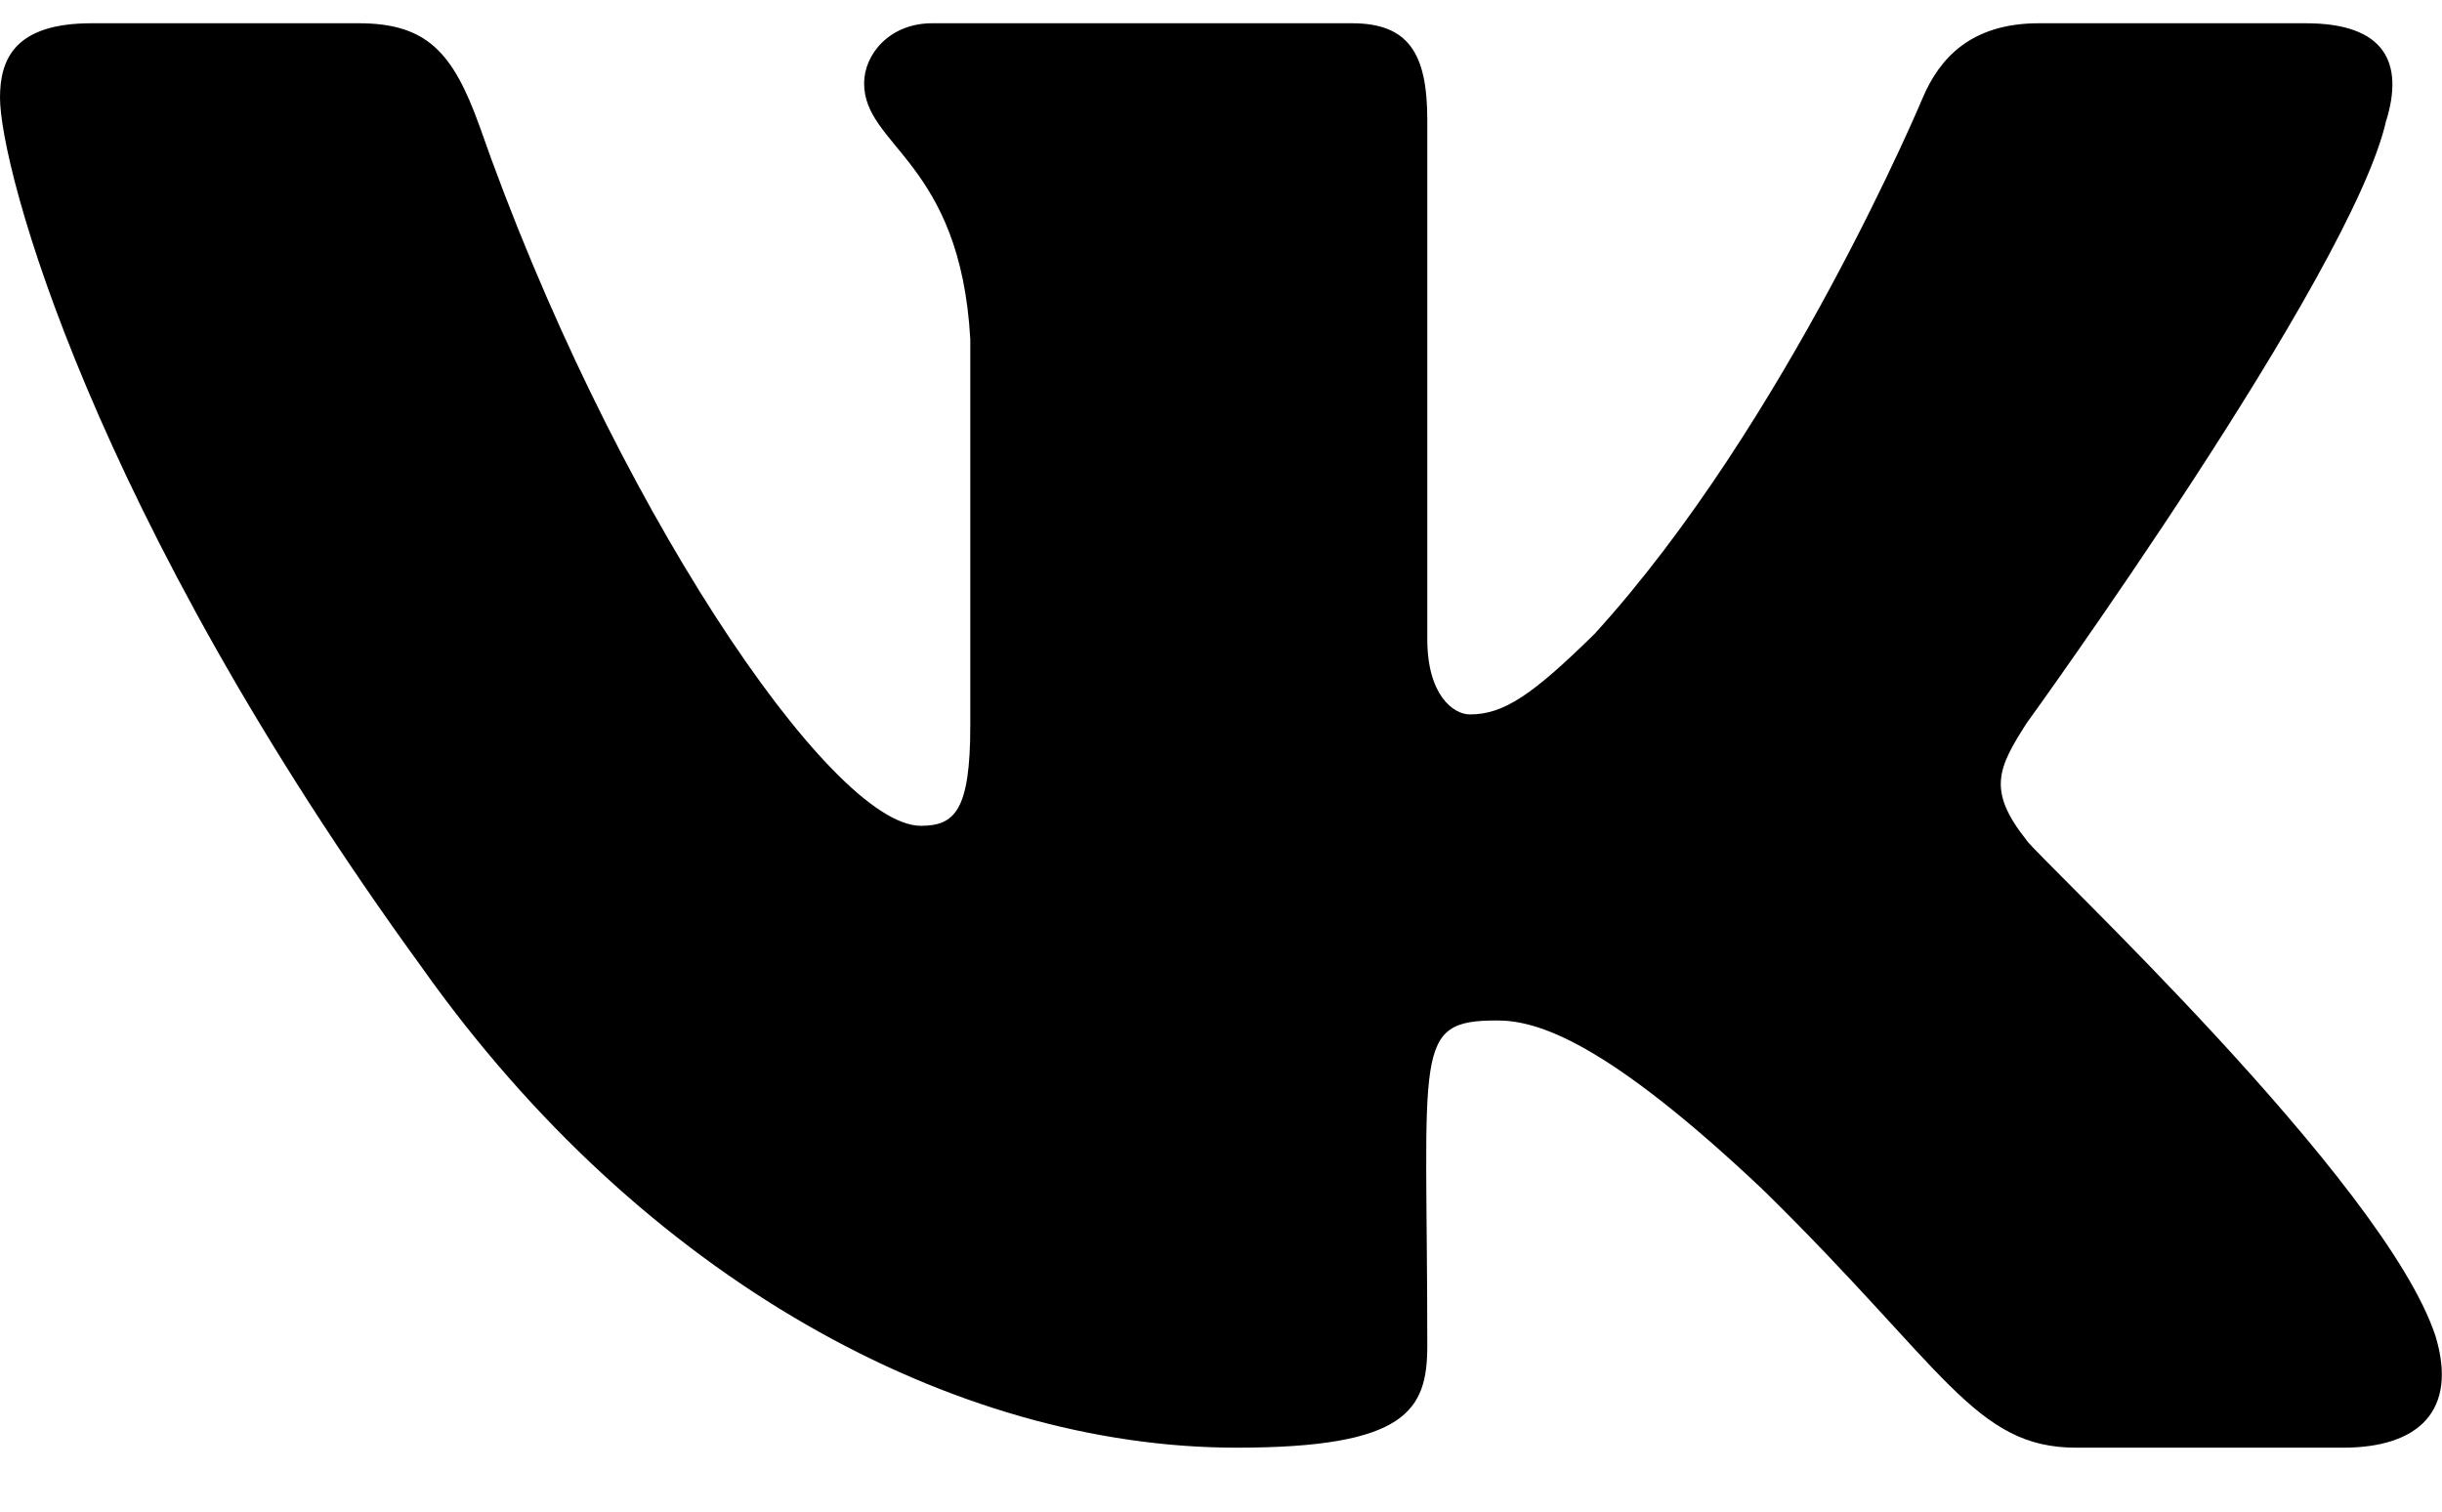 <?xml version="1.0" encoding="utf-8"?><svg width="21" height="13" xmlns="http://www.w3.org/2000/svg" viewBox="0 0 21 13"><path d="M17.426 7.224c-.34-.428-.243-.62 0-1.002.004-.005 2.807-3.877 3.095-5.19l.002-.002c.144-.478 0-.83-.694-.83h-2.296c-.584 0-.854.302-.998.64 0 0-1.17 2.798-2.823 4.612-.534.524-.78.692-1.072.692-.143 0-.366-.168-.366-.647V1.03c0-.574-.164-.83-.648-.83h-3.61c-.367 0-.585.268-.585.517 0 .544.827.67.913 2.2V6.24c0 .728-.132.862-.425.862-.78 0-2.675-2.81-3.798-6.025C3.895.453 3.673.2 3.084.2H.788C.132.2 0 .503 0 .84c0 .596.78 3.563 3.63 7.483C5.527 11 8.201 12.45 10.634 12.45c1.462 0 1.64-.322 1.64-.876 0-2.557-.132-2.798.6-2.798.34 0 .925.168 2.29 1.459 1.56 1.53 1.816 2.215 2.69 2.215h2.295c.655 0 .987-.322.796-.957-.437-1.336-3.387-4.085-3.52-4.269z"/></svg>
